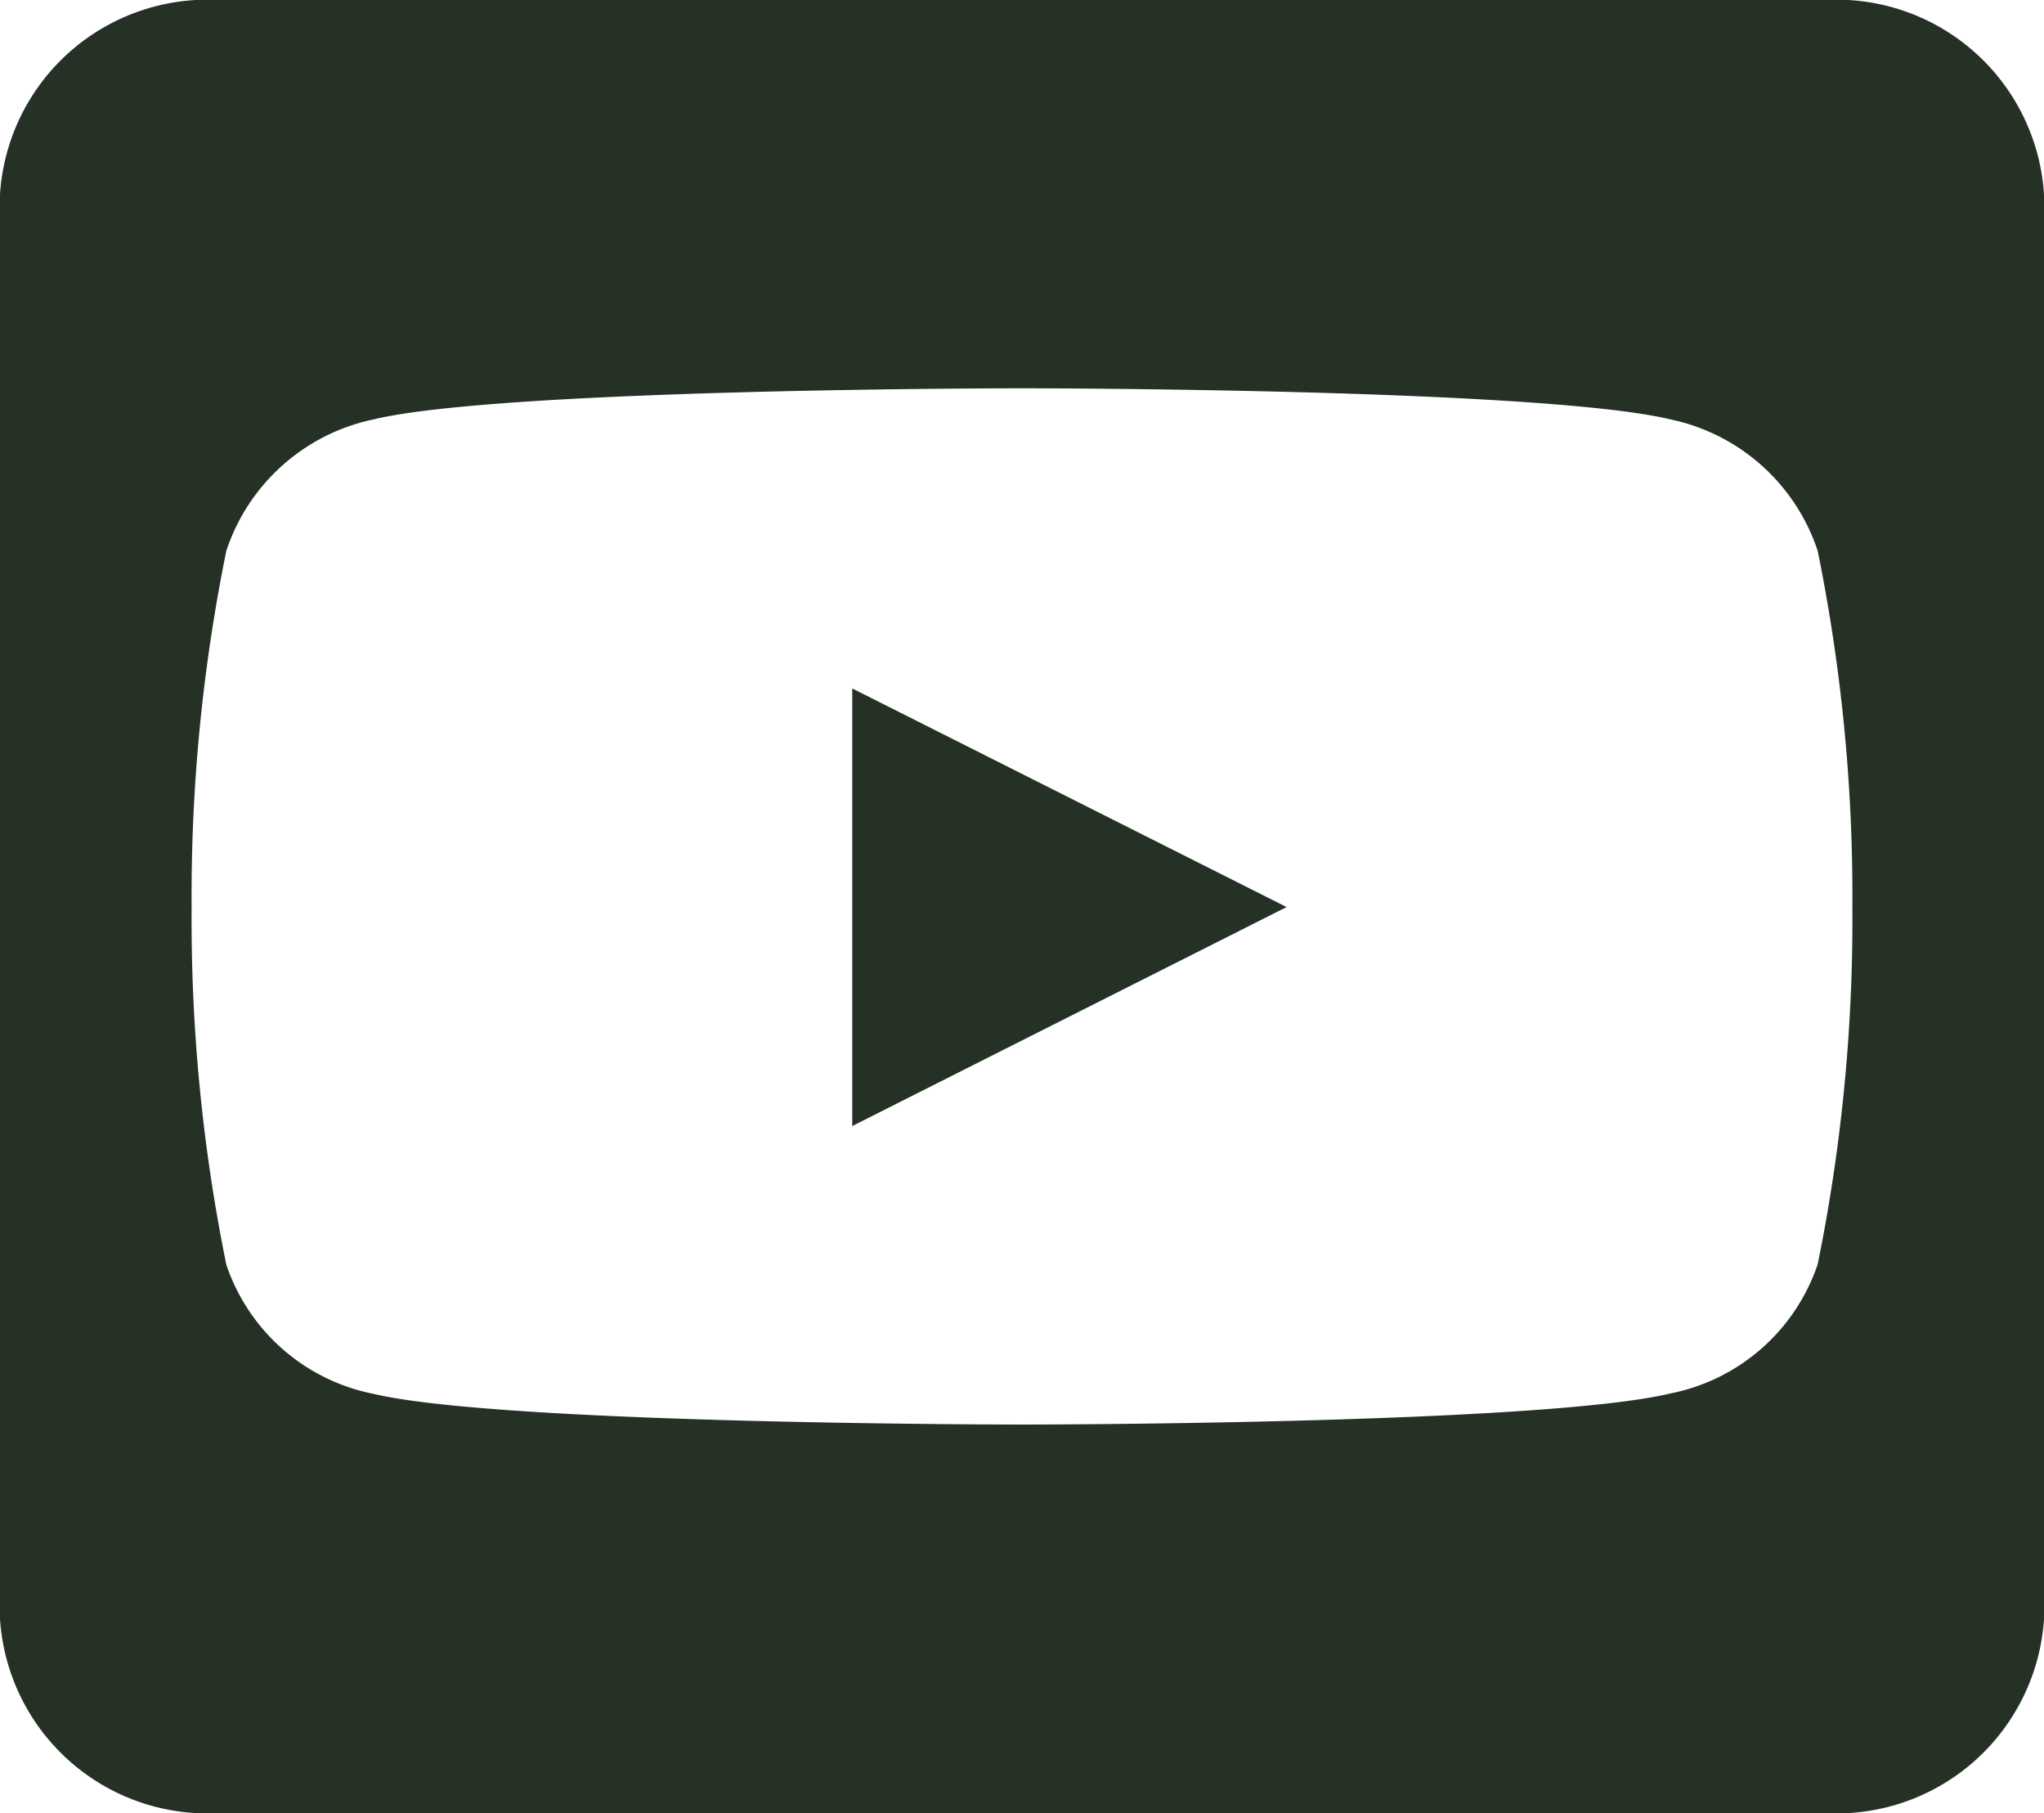 <svg xmlns="http://www.w3.org/2000/svg" width="28.512" height="25.286" viewBox="0 0 28.512 25.286">
  <path id="Icon_awesome-youtube-square" data-name="Icon awesome-youtube-square" d="M11.888,11.851,17.947,14.9l-6.059,3.054ZM28.512,4.959V24.827a2.9,2.9,0,0,1-3.055,2.709H3.055A2.9,2.9,0,0,1,0,24.827V4.959A2.9,2.9,0,0,1,3.055,2.25h22.4A2.9,2.9,0,0,1,28.512,4.959ZM25.839,14.91a24.127,24.127,0,0,0-.484-4.978A2.758,2.758,0,0,0,23.306,8.1c-1.8-.435-9.05-.435-9.05-.435s-7.249,0-9.05.435A2.758,2.758,0,0,0,3.157,9.932a24.1,24.1,0,0,0-.484,4.978,24.127,24.127,0,0,0,.484,4.978,2.725,2.725,0,0,0,2.049,1.8c1.8.429,9.05.429,9.05.429s7.249,0,9.05-.435a2.725,2.725,0,0,0,2.049-1.8,24.053,24.053,0,0,0,.484-4.973Z" transform="translate(0 -2.25)" fill="#263126"/>
</svg>
